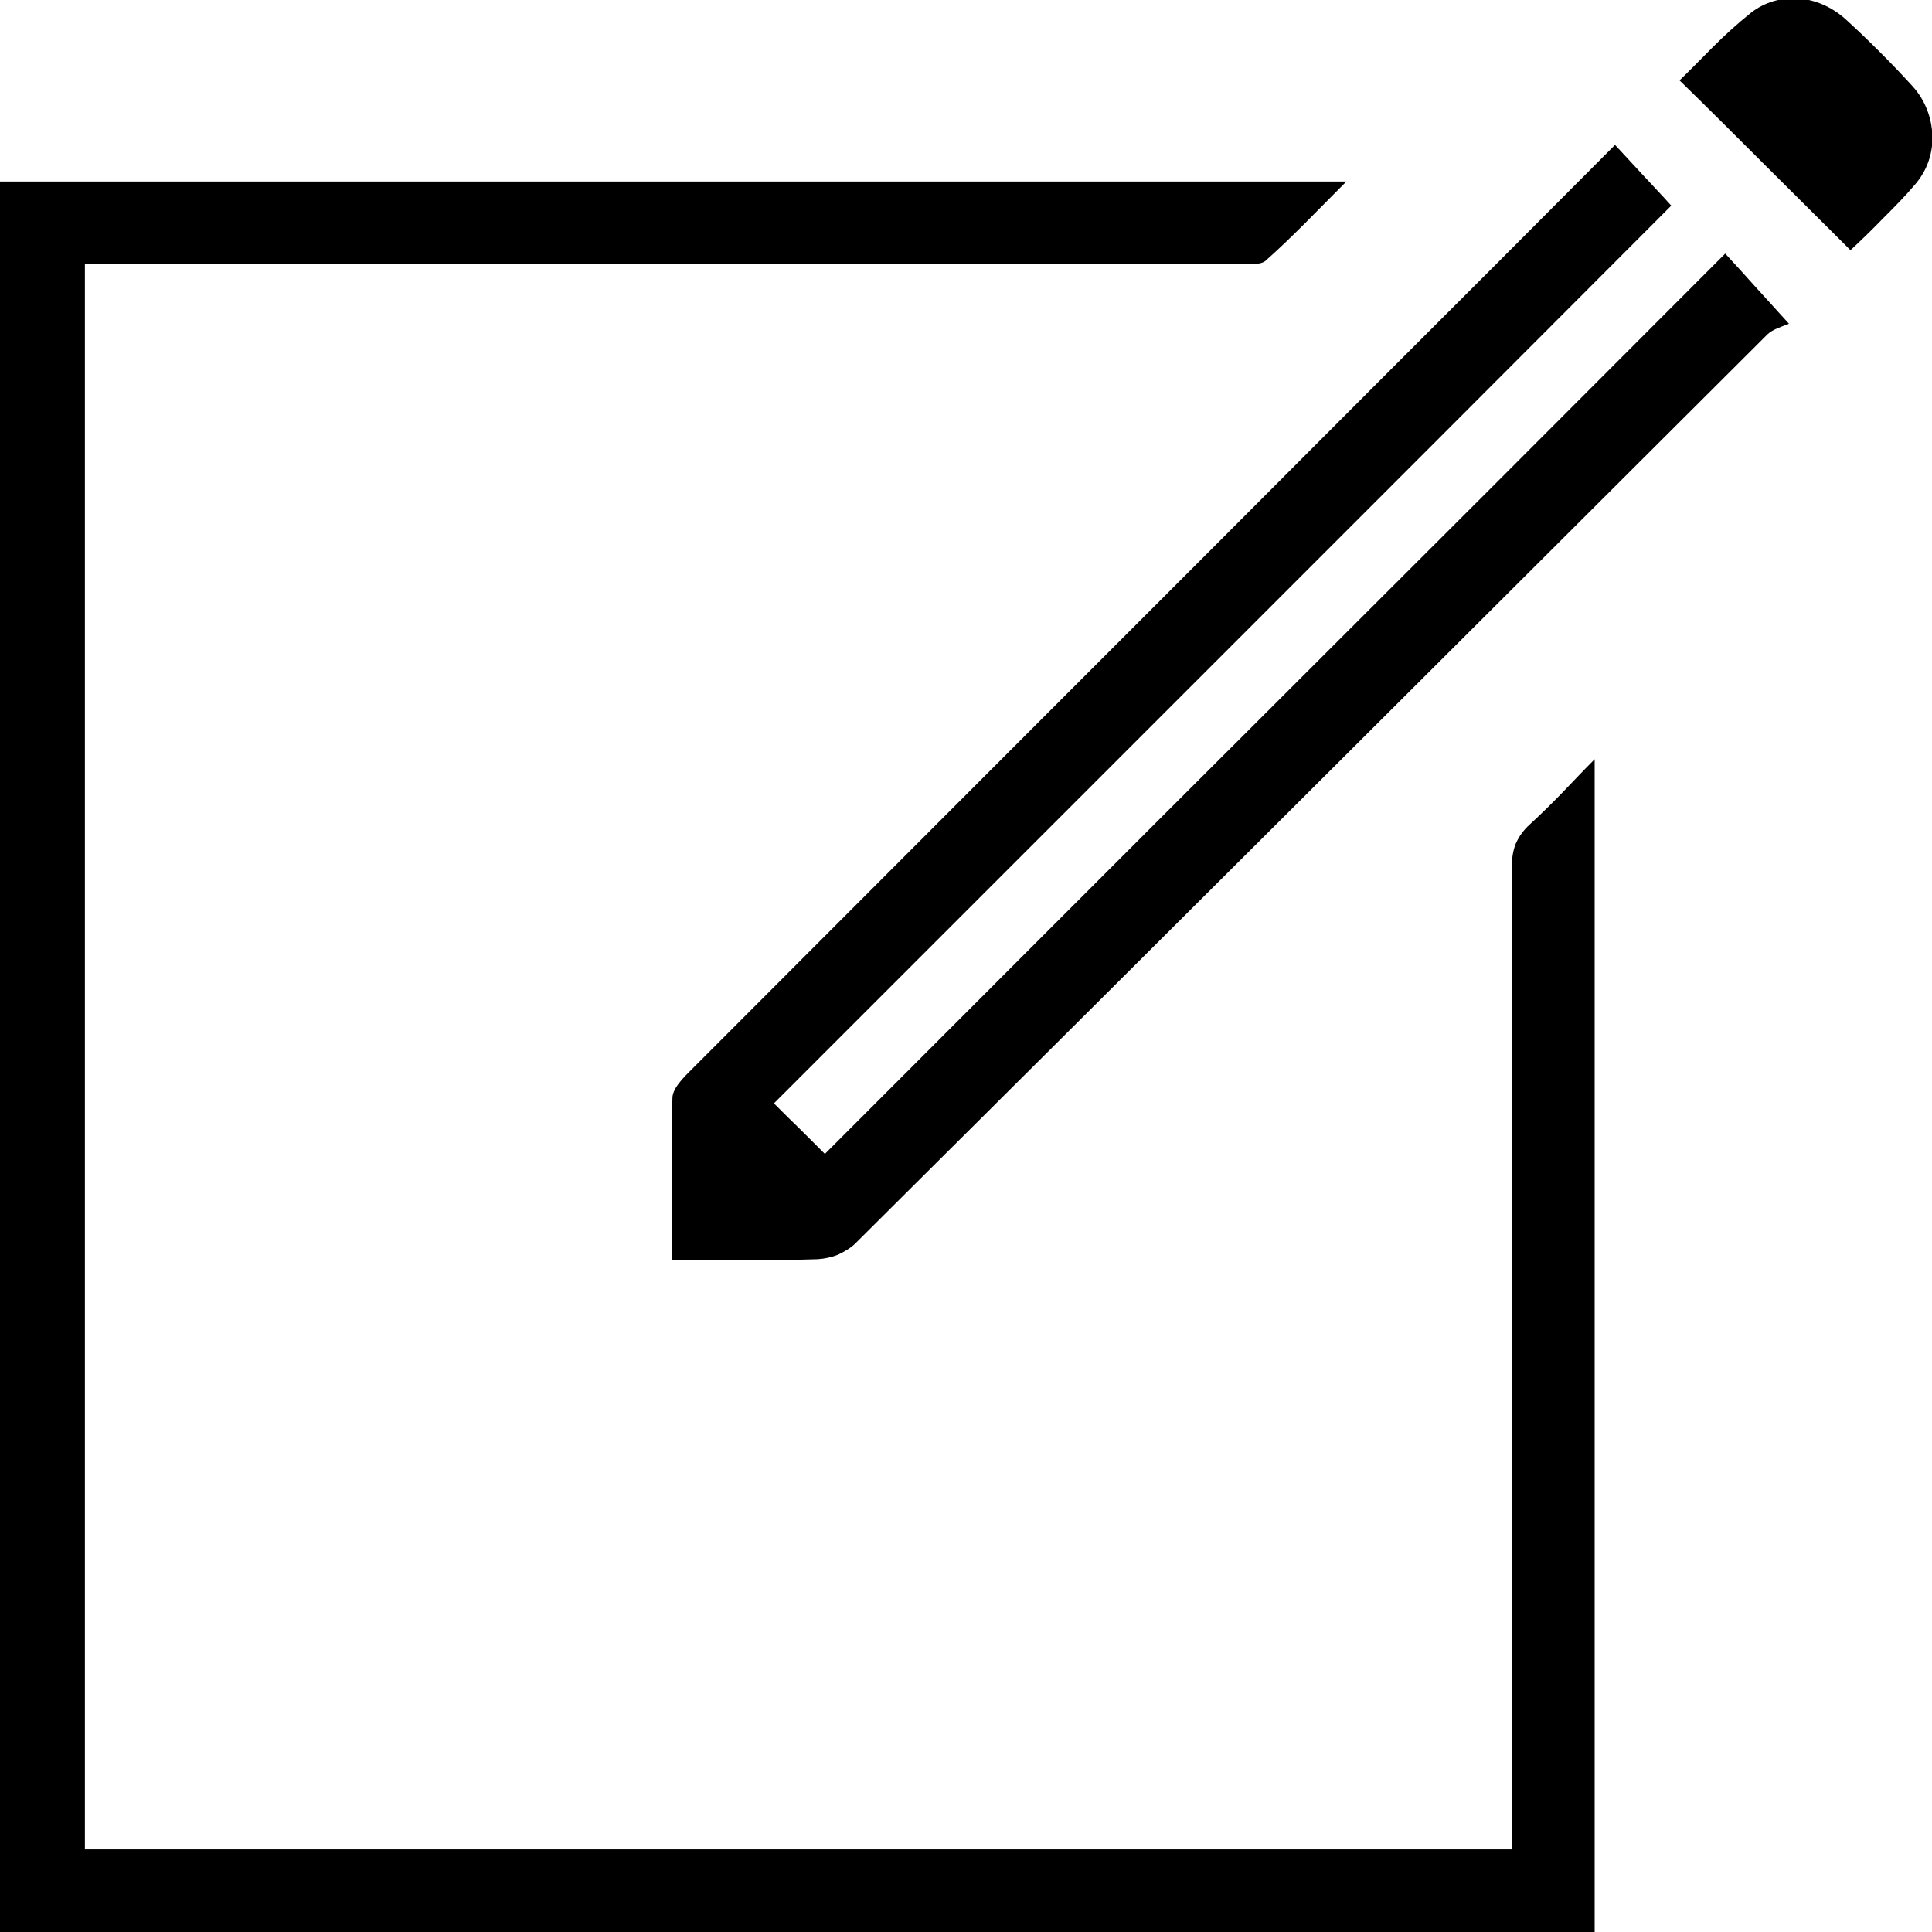 <?xml version="1.0" encoding="utf-8"?>
<!-- Generator: Adobe Illustrator 18.1.1, SVG Export Plug-In . SVG Version: 6.00 Build 0)  -->
<svg version="1.1" id="Capa_1" xmlns="http://www.w3.org/2000/svg" xmlns:xlink="http://www.w3.org/1999/xlink" x="0px" y="0px"
	 viewBox="0 0 512 512" enable-background="new 0 0 512 512" xml:space="preserve">
<g>
	<g>
		<path d="M0,512.5c0-66.7,0-133.5,0-200S0,114.7,0,48.1c55.5,0,110.8,0,166.3,0s134.4,0,190.5,0c-3.8,3.8-7.3,7.4-10.8,10.9
			c-3.5,3.5-6.8,6.7-10.5,10c-0.7,0.7-1.9,0.9-3.3,1c-1.3,0.1-2.8,0-4,0c-45.7,0-114.6,0-160.2,0s-91.4,0-137,0c-1.3,0-2.8,0-4.1,0
			c-1.4,0-2.9,0-4.4,0c0,59.4,0,183,0,242.3s0,118.4,0,177.8c62.9,0,125.7,0,188.7,0s126.1,0,189.5,0c0-1.2,0-2.6,0-3.9s0-2.7,0-4
			c0-42,0-84,0-125.9s0-84-0.1-125.9c0-2.5,0.3-4.7,1-6.6c0.8-1.9,2-3.7,3.9-5.4c2.8-2.6,5.4-5.1,8.3-8.1c2.8-2.9,5.5-5.8,8.8-9.1
			c0,52.3,0,104.2,0,156.1s0,103.4,0,155.2c-70.3,0-140.6,0-210.9,0S70.6,512.5,0,512.5z"/>
		<path d="M457.2,67.2c2.8,3,5.2,5.7,8,8.8c2.7,3,5.5,6,8.9,9.8c-0.7,0.3-1.7,0.6-2.8,1.1c-1.1,0.4-2.2,1-3.1,1.9
			c-40.3,40.2-80.4,80.2-120.7,120.4S267,289.4,226.7,329.5c-1.2,1.2-2.9,2.2-4.6,3c-1.7,0.7-3.7,1.1-5.4,1.2
			c-6.3,0.2-12.7,0.3-19.1,0.3s-13-0.1-19.6-0.1c0-7.3,0-14.5,0-21.7c0-7.1,0-14.2,0.2-21.2c0-1.1,0.6-2.4,1.4-3.5
			c0.8-1.1,1.8-2.2,2.8-3.2c30.6-30.6,61.1-61.2,91.7-91.8s61.1-61.1,91.7-91.8c10.3-10.3,20.6-20.6,31-31
			c10.4-10.4,20.6-20.7,31.2-31.3c2.6,2.8,5,5.4,7.5,8.1c2.5,2.7,4.9,5.2,7.4,8c-39.6,39.7-79.1,79.2-118.7,118.8
			s-79.3,79.3-119.1,119.1c2.5,2.5,4.8,4.8,7.1,7c2.2,2.2,4.3,4.3,6.4,6.4c39.7-39.7,79.2-79.3,119-119S417.3,107.2,457.2,67.2z"/>
		<path d="M490.4,66.3c-7.5-7.5-15-14.9-22.5-22.4s-15-15-22.8-22.6c2.9-2.8,5.8-5.8,9-9c3.1-3.1,6.3-6,9.9-8.9
			c3.7-2.9,8.2-4.1,12.6-3.8c4.4,0.3,8.8,2.2,12.4,5.4c3.1,2.8,6,5.6,9.1,8.7c3,3,5.8,5.9,8.7,9.1c3.4,3.7,5.1,8.4,5.3,13
			c0.2,4.6-1.3,9.3-4.6,13.1c-2.7,3.2-5.5,6-8.5,9C496.1,60.9,493.2,63.7,490.4,66.3z"/>
	</g>
</g>
</svg>
